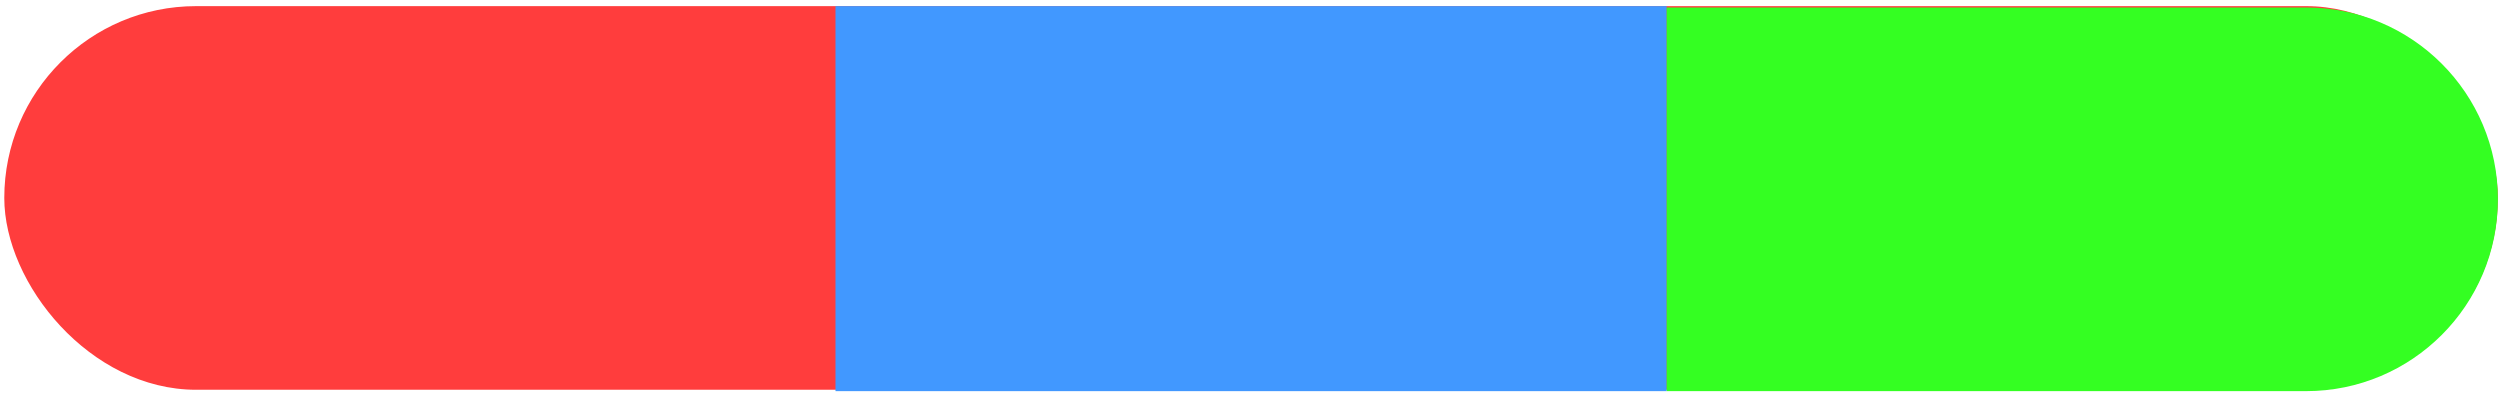 <svg width="391" height="62" viewBox="0 0 391 62" fill="none" xmlns="http://www.w3.org/2000/svg">
<rect x="0.67" y="0.959" width="390" height="60" rx="30" fill="#FF3D3D"/>
<rect x="130.67" y="0.959" width="130" height="60.215" fill="#4198FF"/>
<path d="M260.67 1.174H360.67C377.239 1.174 390.67 14.606 390.67 31.174V31.174C390.67 47.743 377.239 61.174 360.67 61.174H260.67V1.174Z" fill="#34FF22"/>
</svg>
